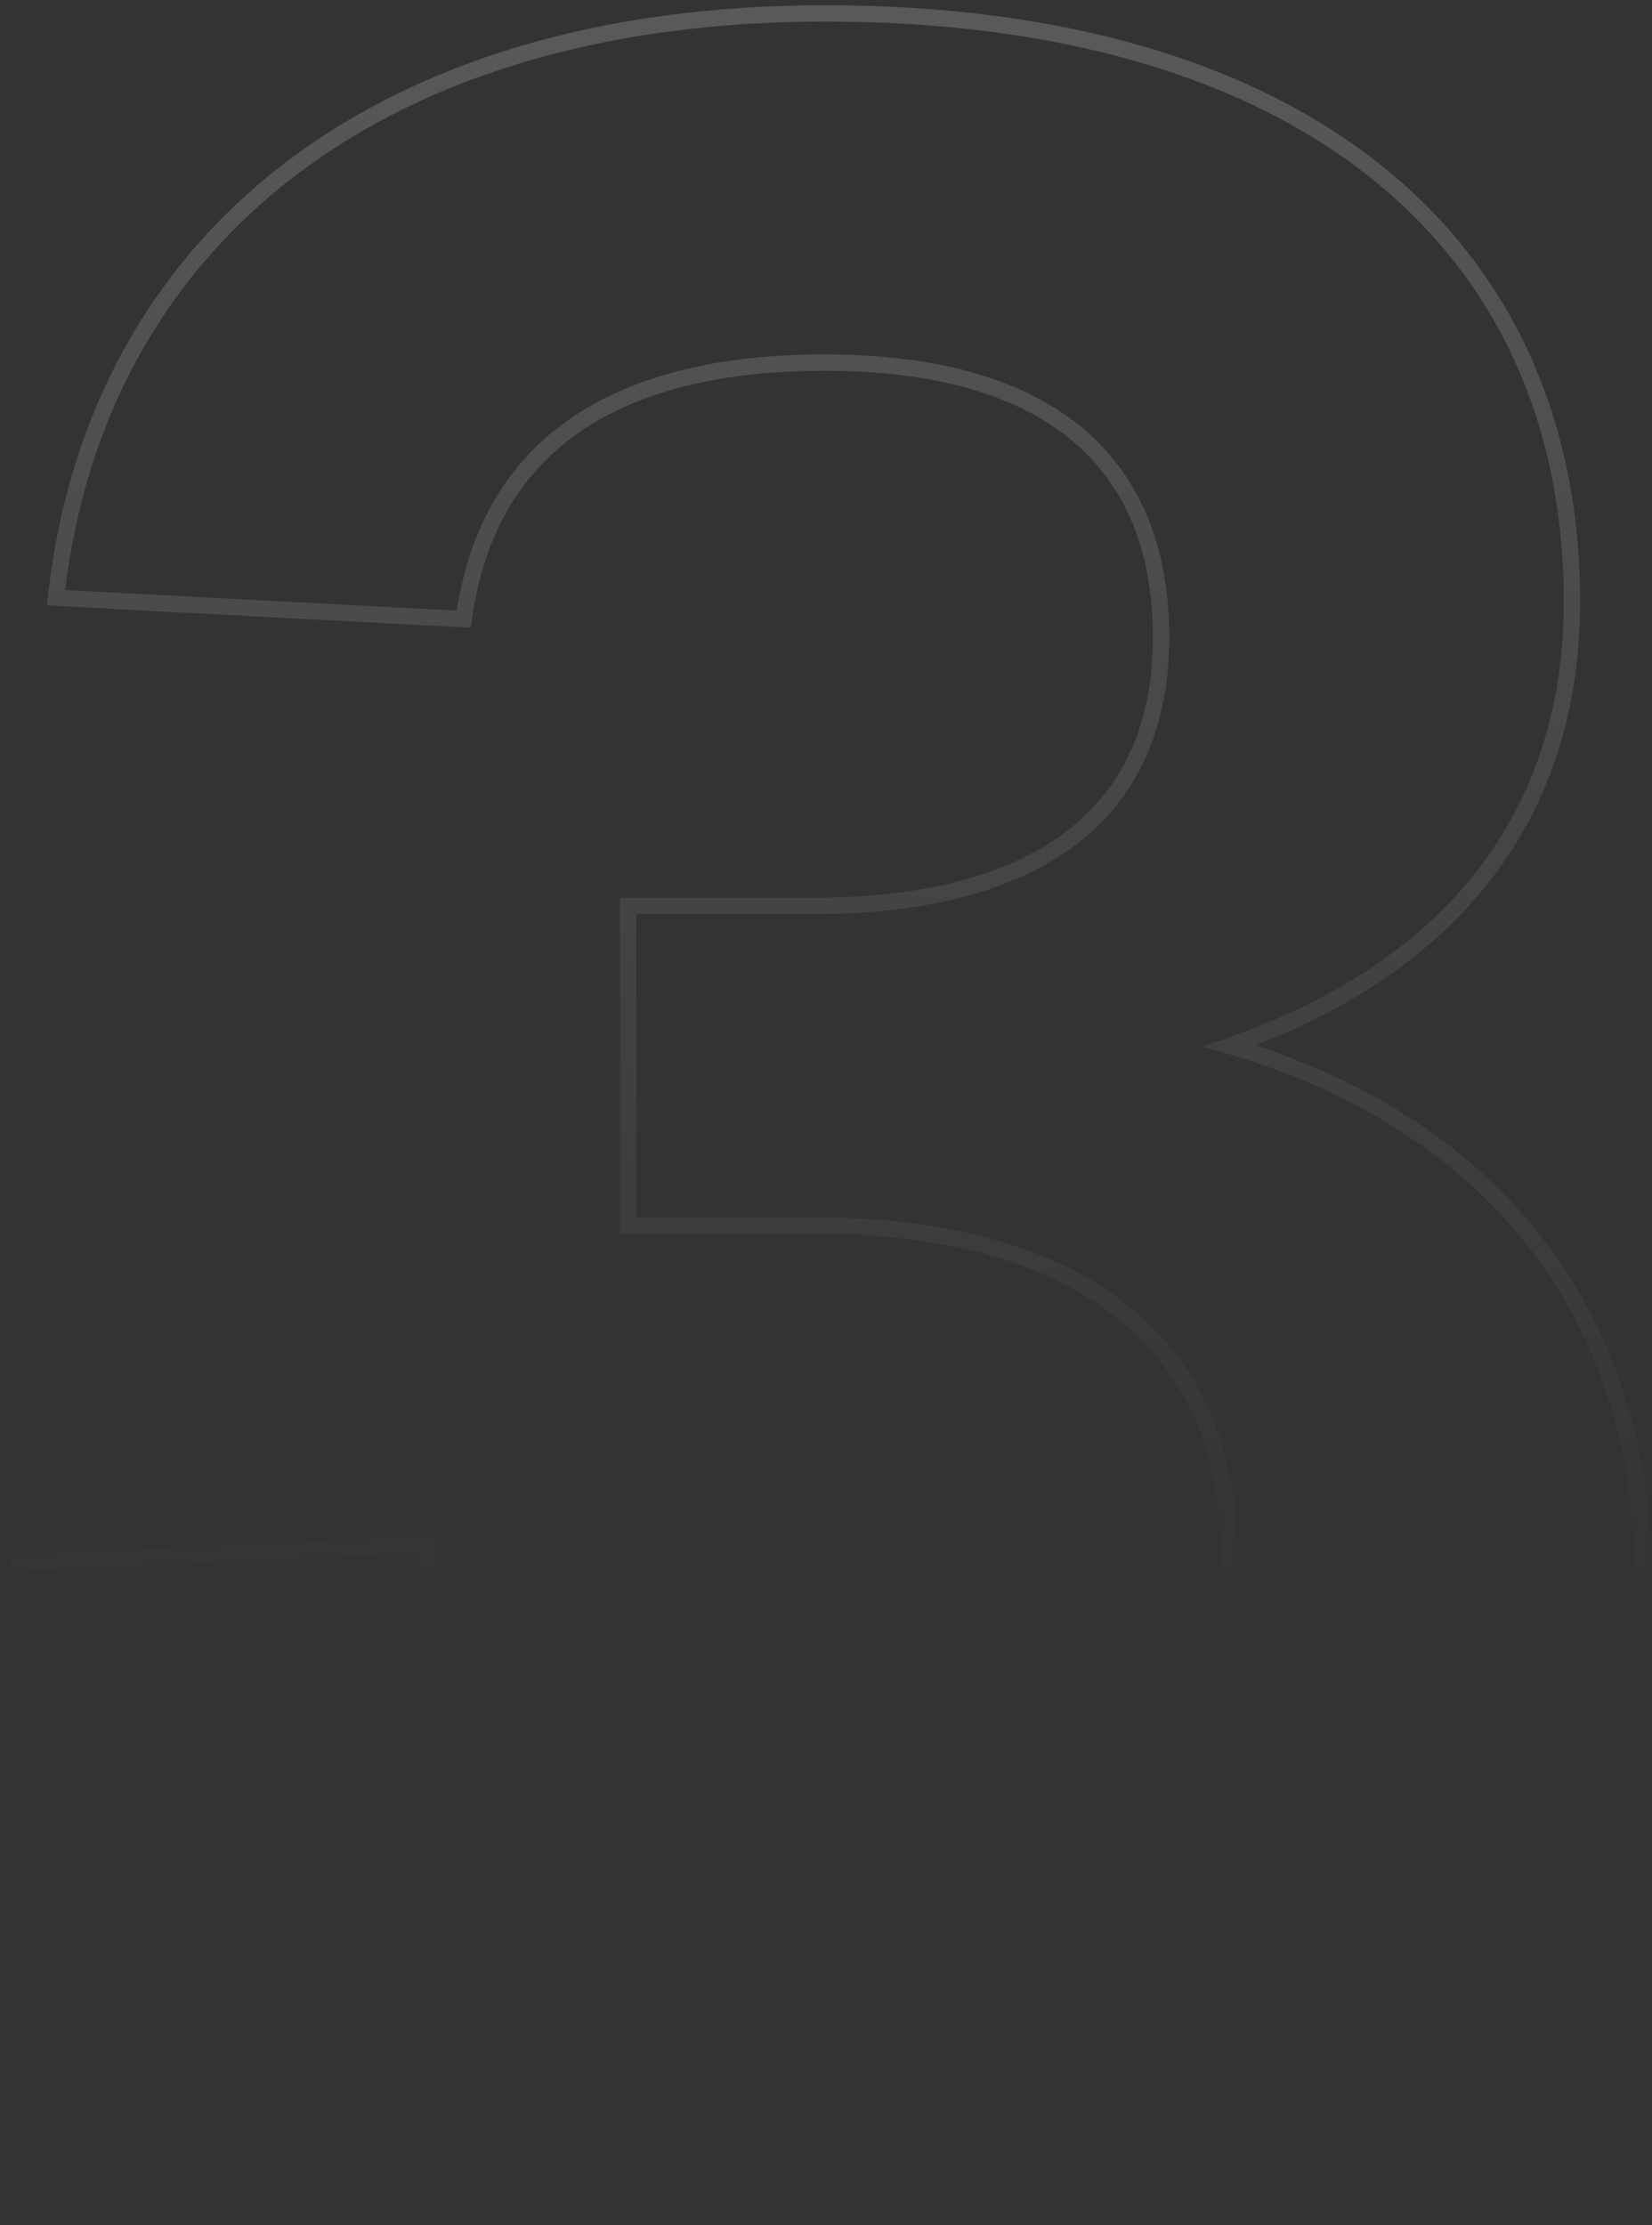 <svg width="101" height="136" viewBox="0 0 101 136" fill="none" xmlns="http://www.w3.org/2000/svg">
<rect x="0" y="0" width="101" height="136" fill="#333333" stroke="none"/>
<path fill-rule="evenodd" clip-rule="evenodd" d="M0.594 95.046L26.494 93.878L26.582 94.828C27.19 101.434 29.777 106.06 33.79 109.059C37.833 112.08 43.444 113.54 50.246 113.54C57.146 113.54 63.266 112.077 67.63 109.039C71.946 106.035 74.626 101.439 74.626 94.92C74.626 88.354 72.223 83.534 68.022 80.325C63.78 77.085 57.59 75.4 49.886 75.4H37.906V54.86H49.886C55.905 54.86 61.07 53.705 64.704 51.17C68.28 48.675 70.486 44.766 70.486 38.94C70.486 33.761 68.855 29.749 65.64 27.011C62.399 24.251 57.402 22.66 50.426 22.66C43.362 22.66 38.334 24.206 34.918 26.779C31.52 29.338 29.603 32.998 28.915 37.472L28.777 38.366L2.865 37.002L2.993 35.94C4.283 25.253 9.178 16.318 17.28 10.068C25.37 3.827 36.582 0.32 50.426 0.32C64.971 0.32 76.513 3.773 84.44 10.101C92.395 16.451 96.606 25.616 96.606 36.78C96.606 43.645 94.607 49.545 90.71 54.31C87.366 58.4 82.666 61.603 76.749 63.878C83.876 66.215 89.634 69.988 93.746 74.979C98.43 80.665 100.926 87.871 100.926 96.18C100.926 108.633 95.838 118.605 86.898 125.437C77.989 132.246 65.333 135.88 50.246 135.88C34.788 135.88 22.702 132.015 14.305 125.052C5.893 118.077 1.29 108.08 0.648 96.053L0.594 95.046ZM75.202 64.442C74.632 64.272 74.053 64.112 73.466 63.96C74.047 63.779 74.617 63.589 75.176 63.392C88.478 58.699 95.606 49.563 95.606 36.78C95.606 15 79.226 1.32 50.426 1.32C23.503 1.32 7.038 14.741 4.118 35.066C4.07 35.395 4.026 35.727 3.986 36.06L27.926 37.32C29.366 27.96 36.026 21.66 50.426 21.66C64.646 21.66 71.486 28.14 71.486 38.94C71.486 51.18 62.126 55.86 49.886 55.86H38.906V74.4H49.886C65.546 74.4 75.626 81.24 75.626 94.92C75.626 108.6 64.286 114.54 50.246 114.54C36.386 114.54 26.846 108.6 25.586 94.92L1.646 96C1.664 96.334 1.685 96.667 1.709 96.998C3.384 120.011 20.08 134.88 50.246 134.88C80.126 134.88 99.926 120.48 99.926 96.18C99.926 80.548 90.876 69.107 75.202 64.442Z" fill="url(#paint0_linear_1_5)" fill-opacity="0.7"/>
<defs>
<linearGradient id="paint0_linear_1_5" x1="50.667" y1="-269.802" x2="50.667" y2="99.124" gradientUnits="userSpaceOnUse">
<stop stop-color="white"/>
<stop offset="1" stop-color="white" stop-opacity="0"/>
</linearGradient>
</defs>
</svg>
